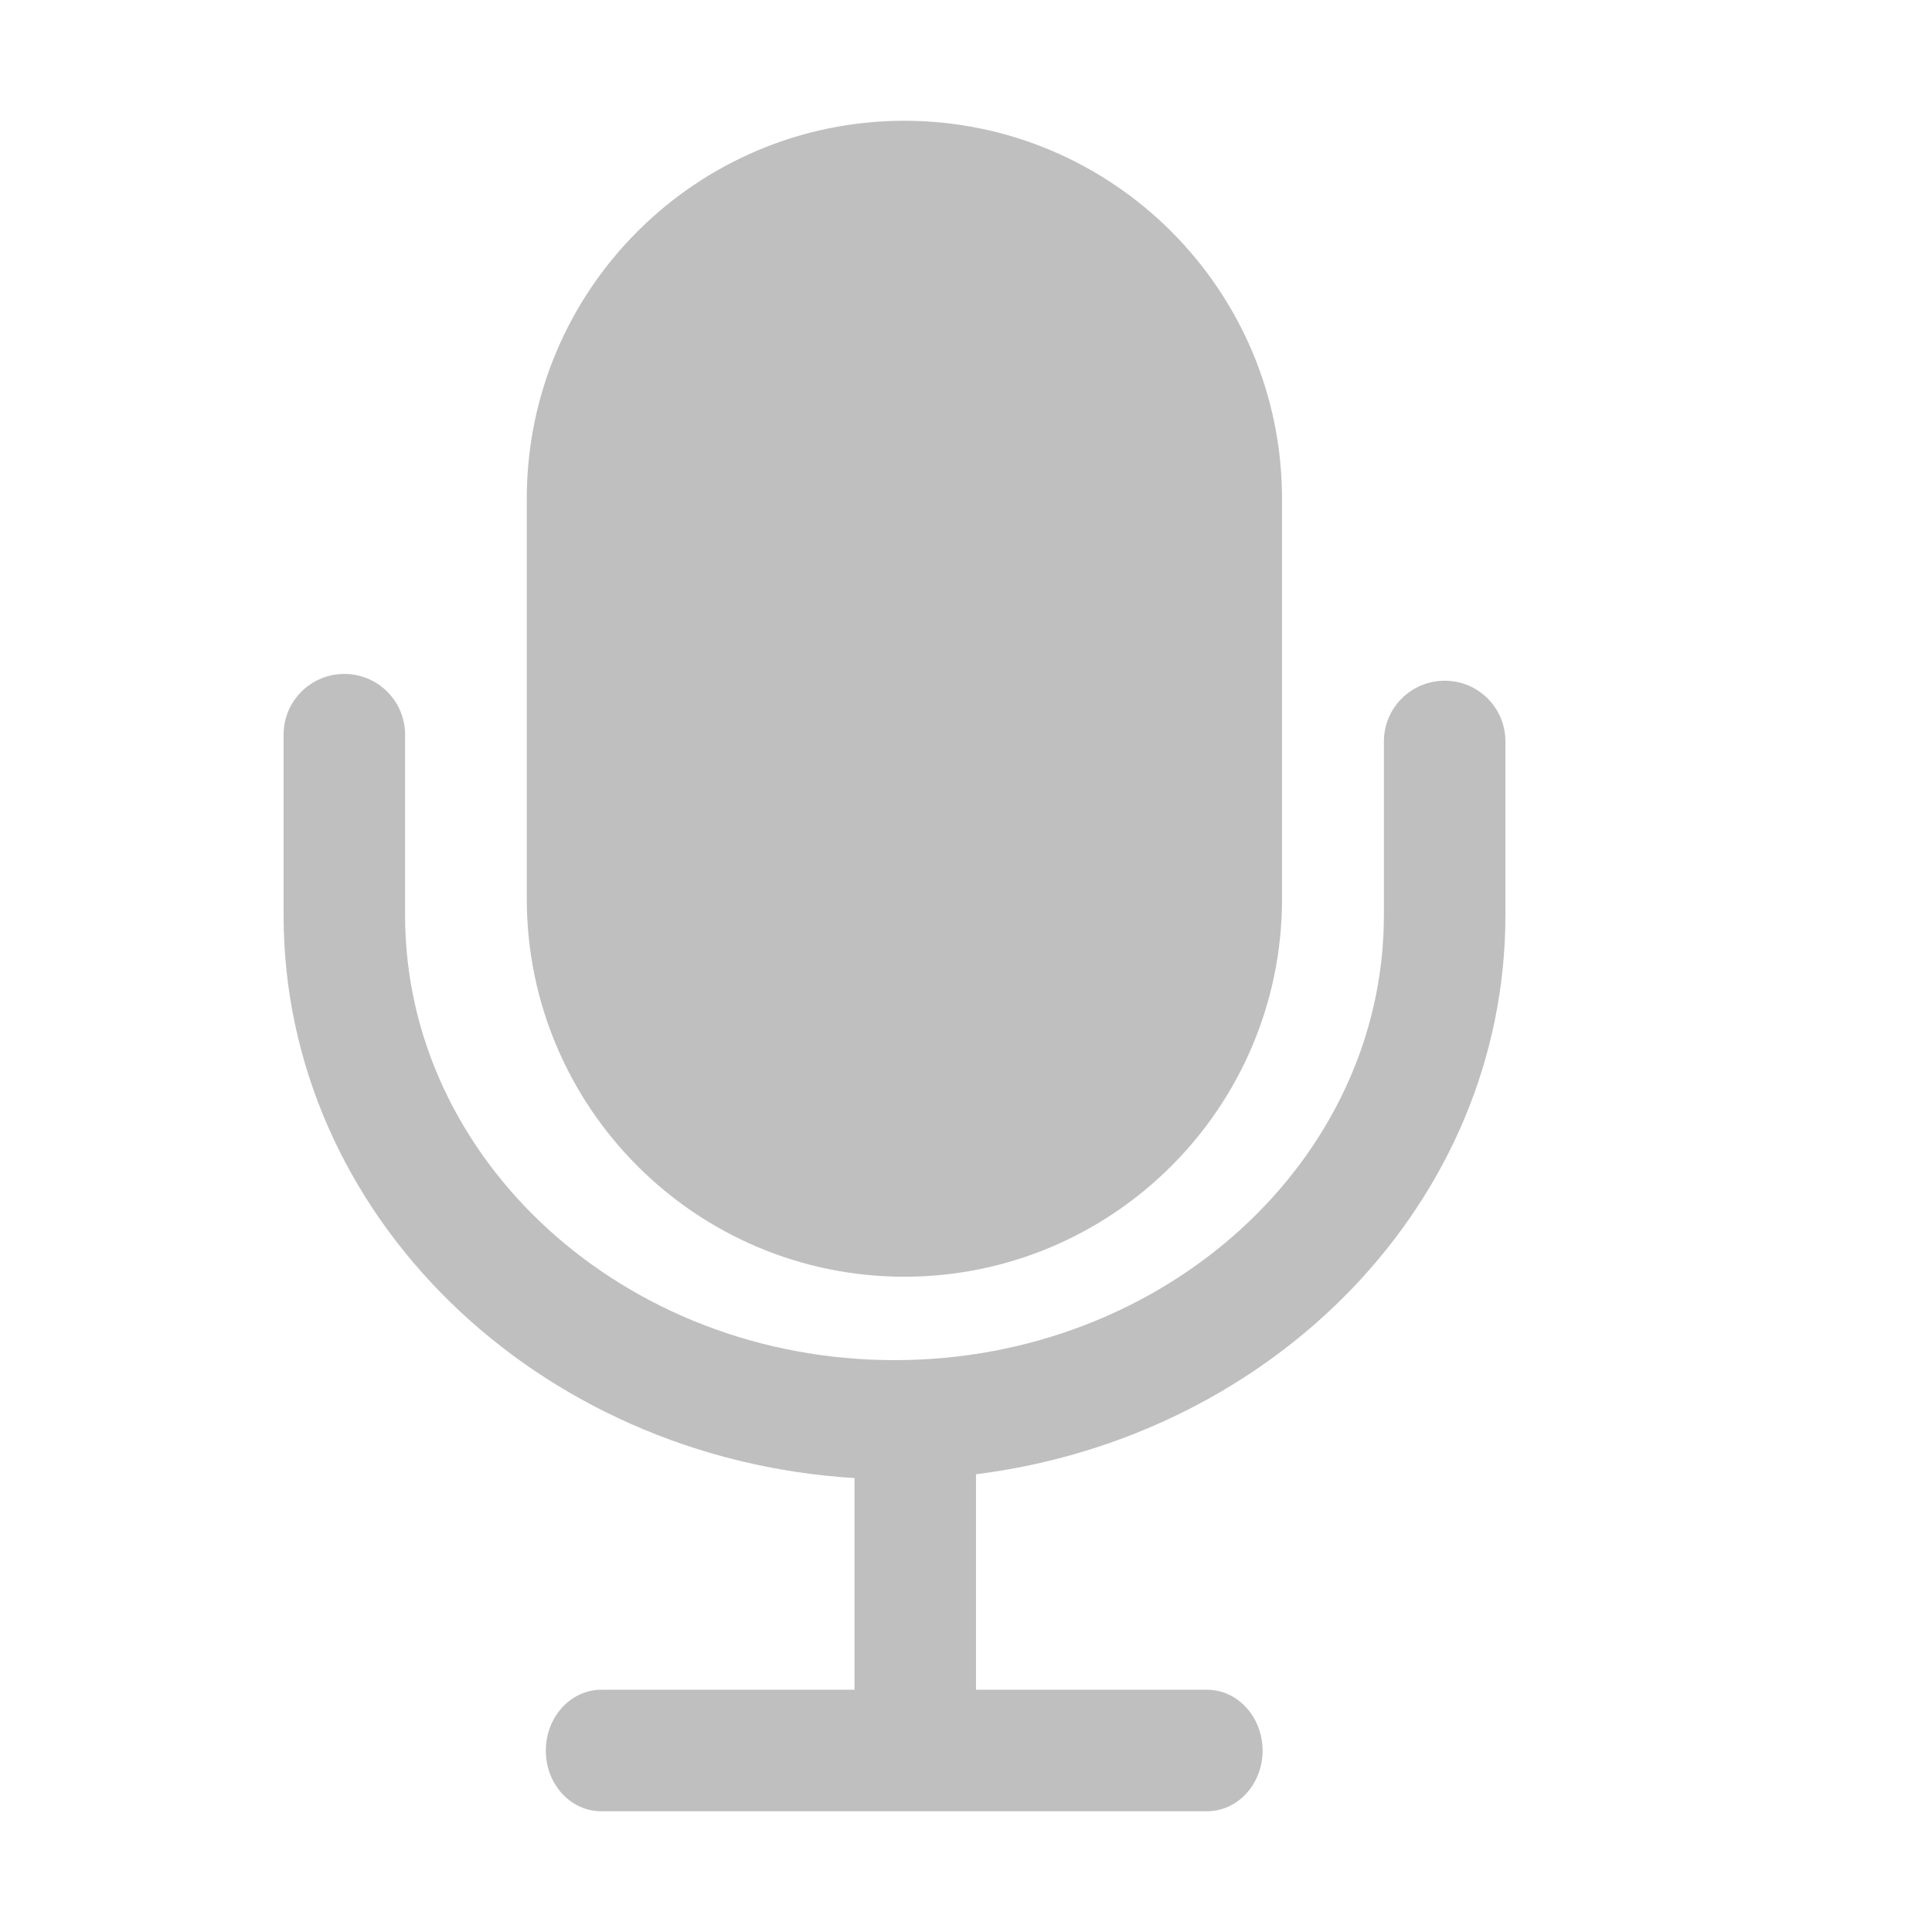 <?xml version="1.0" standalone="no"?><!DOCTYPE svg PUBLIC "-//W3C//DTD SVG 1.1//EN" "http://www.w3.org/Graphics/SVG/1.1/DTD/svg11.dtd"><svg t="1584270014201" class="icon" viewBox="0 0 1024 1024" version="1.1" xmlns="http://www.w3.org/2000/svg" p-id="12287" xmlns:xlink="http://www.w3.org/1999/xlink" width="20" height="20"><defs><style type="text/css">* { color: rgb(153, 153, 153) !important; text-shadow: rgb(0, 0, 0) 0px 0px 3px !important; box-shadow: none !important; background-color: transparent !important; border-color: rgb(68, 68, 68) !important; }
</style></defs><path d="M873.7 786zM765.7 360.8c-17.8 0-32.2 14.4-32.2 32.2v92c0 130.1-116.4 235.9-259.4 235.9S214.7 615.1 214.7 485v-95.6c0-17.8-14.4-32.2-32.2-32.2-17.8 0-32.2 14.4-32.2 32.2V485c0 158.9 134.1 288.1 302.6 298.4v112.2H318.7c-16.2 0-29.4 14.4-29.4 32.3 0 17.8 13.1 32.1 29.4 32.1h321.1c16.2 0 29.4-14.4 29.4-32.1 0-17.8-13.2-32.3-29.4-32.3H517.3V781.4C675.3 761.5 797.9 637 797.9 485v-92c0-17.8-14.3-32.2-32.2-32.2z" fill="#bfbfbf" p-id="12288"></path><path d="M479.3 676.7c110.5-0.1 200.1-89.6 200.2-200.1V264.1c-0.2-110.5-89.7-200-200.2-200.1-110.5 0.1-200 89.7-200.1 200.1v212.4c0.1 110.5 89.6 200.1 200.1 200.2z" fill="#bfbfbf" p-id="12289"></path></svg>